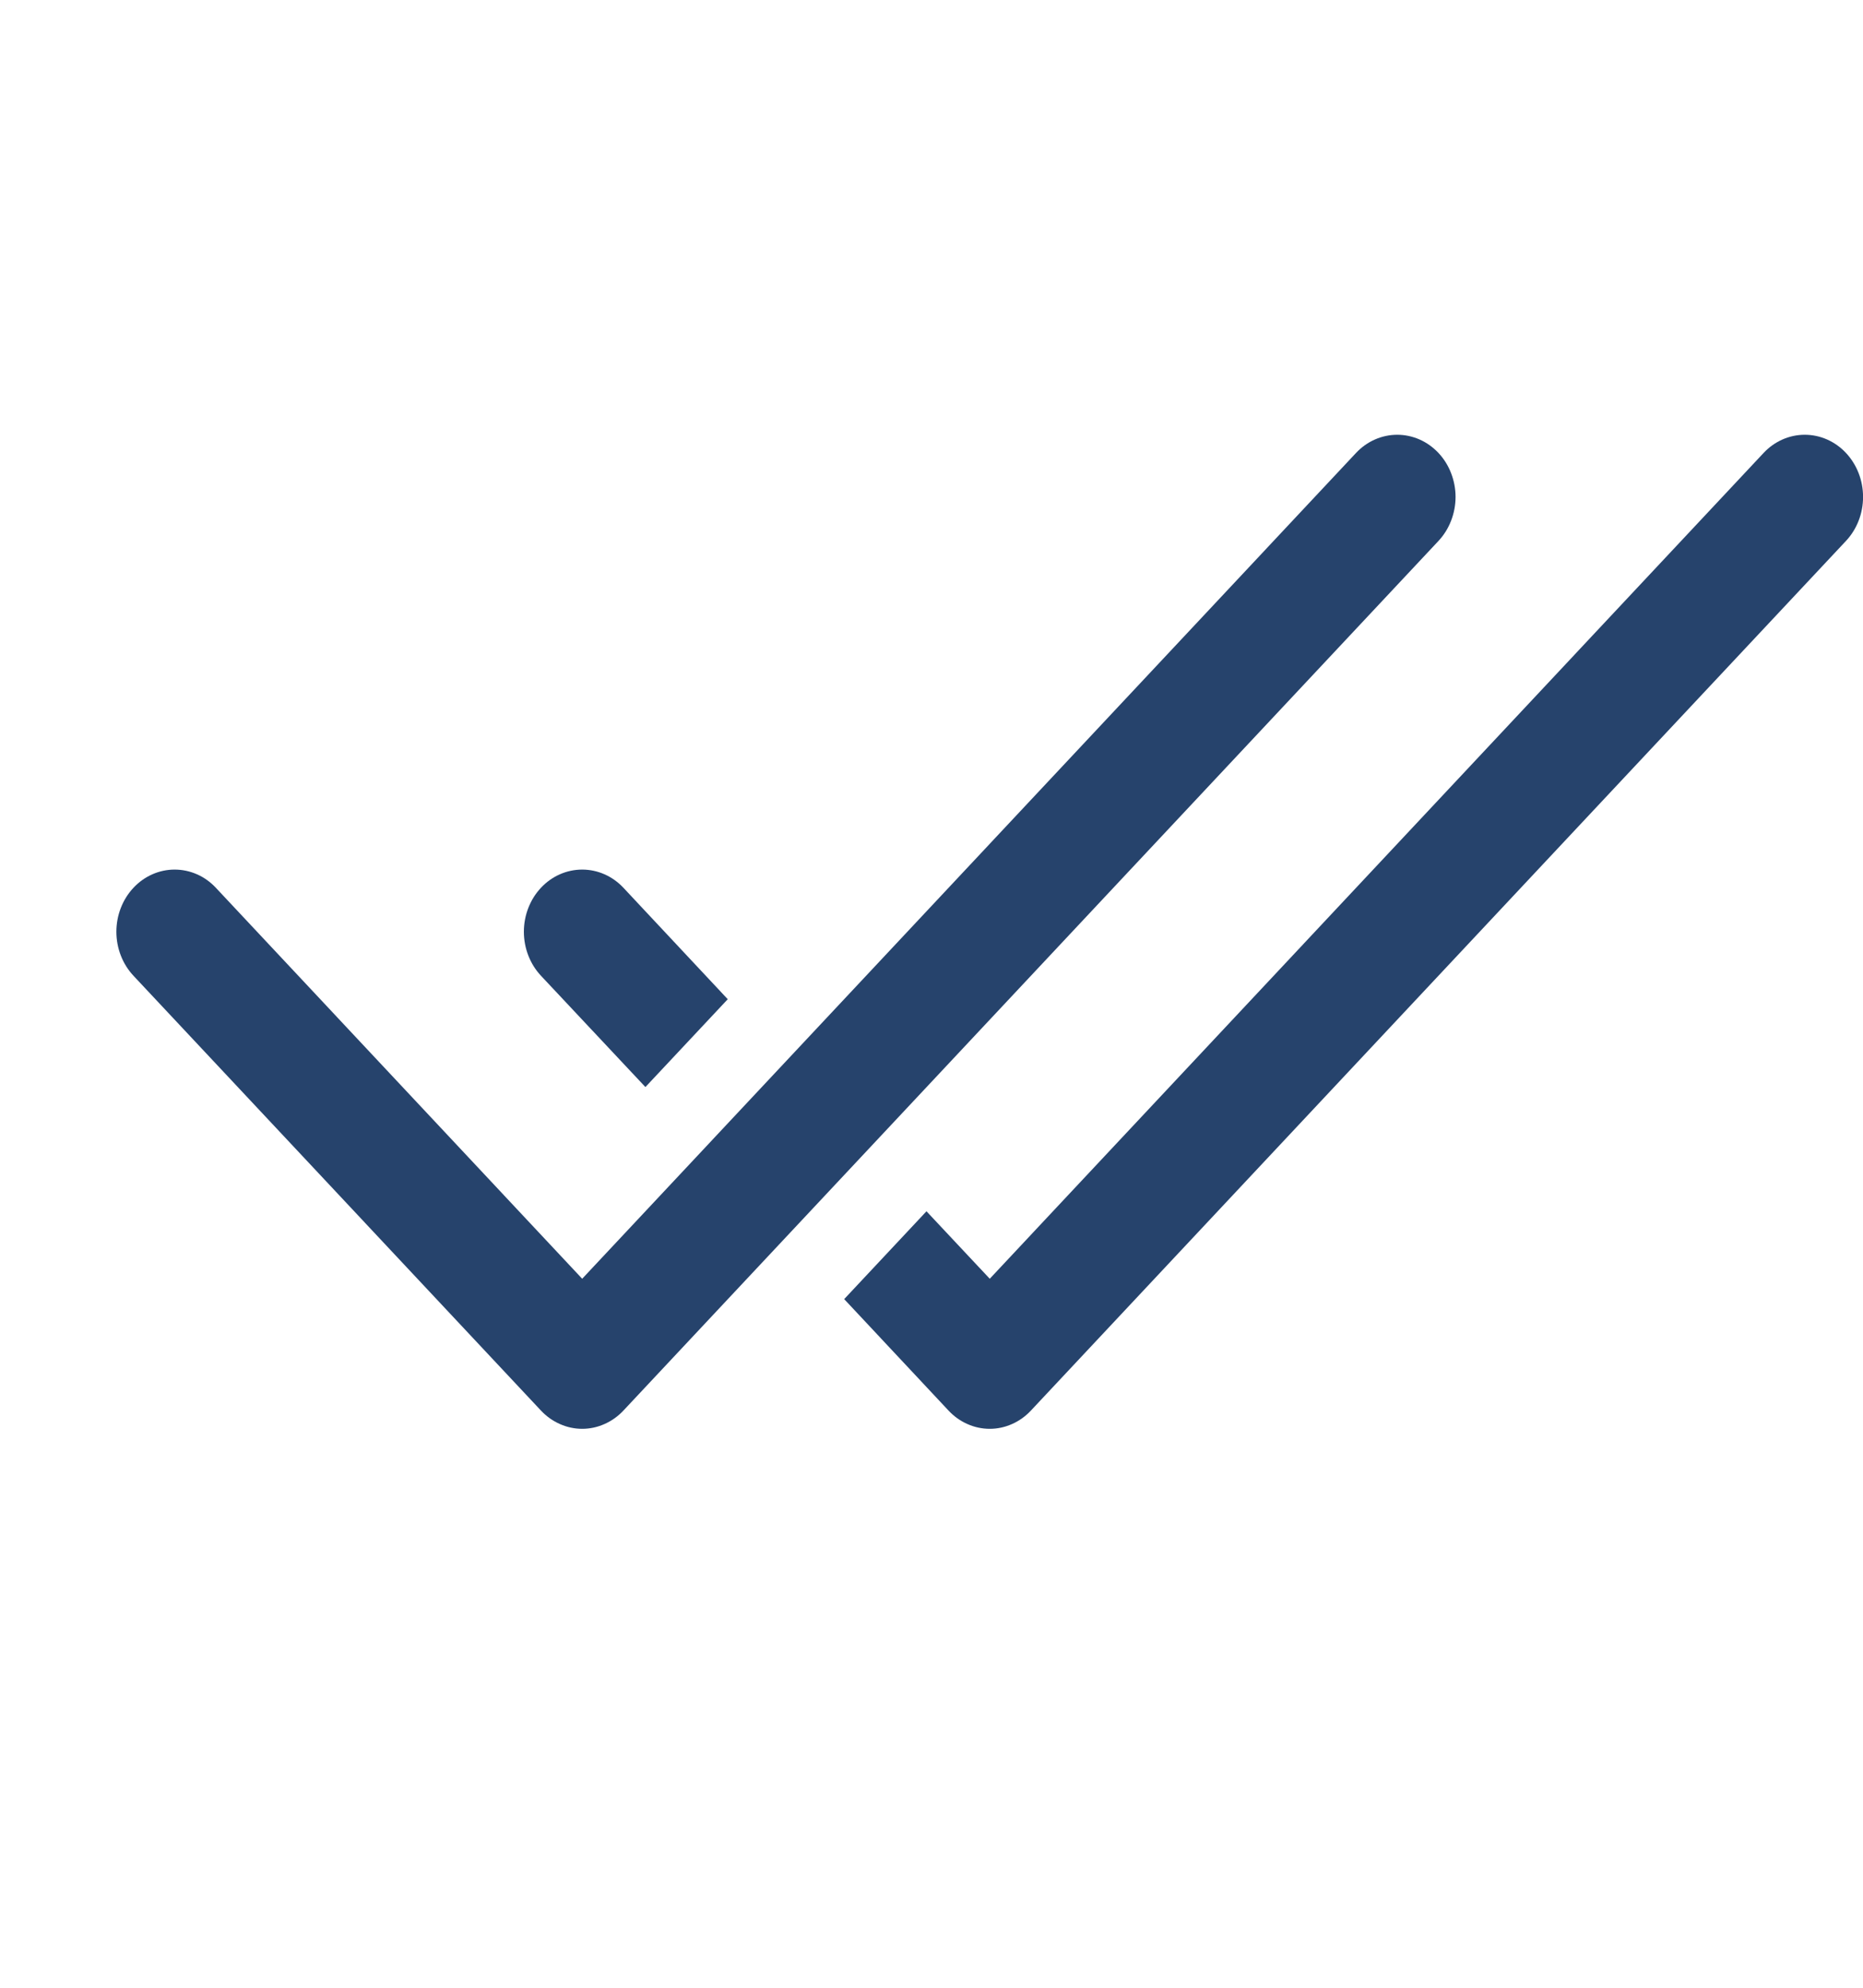 <svg width="30" height="32" viewBox="0 0 30 32" fill="none" xmlns="http://www.w3.org/2000/svg">
<g clip-path="url(#clip0_17_5089)">
<path d="M23.164 8.708C23.251 8.615 23.32 8.505 23.367 8.383C23.414 8.262 23.439 8.131 23.439 8C23.439 7.869 23.414 7.738 23.367 7.617C23.32 7.495 23.251 7.385 23.164 7.292C23.076 7.199 22.973 7.125 22.859 7.075C22.745 7.025 22.623 6.999 22.5 6.999C22.377 6.999 22.255 7.025 22.141 7.075C22.027 7.125 21.923 7.199 21.836 7.292L9.375 20.586L3.476 14.292C3.389 14.199 3.286 14.125 3.172 14.075C3.058 14.025 2.936 13.999 2.812 13.999C2.564 13.999 2.325 14.104 2.149 14.292C1.973 14.48 1.874 14.734 1.874 15C1.874 15.265 1.973 15.52 2.149 15.708L8.711 22.708C8.798 22.801 8.902 22.875 9.016 22.925C9.13 22.976 9.252 23.002 9.375 23.002C9.498 23.002 9.62 22.976 9.734 22.925C9.848 22.875 9.952 22.801 10.039 22.708L23.164 8.708ZM15.274 22.708L13.594 20.914L14.919 19.5L15.938 20.586L28.399 7.292C28.575 7.104 28.814 6.999 29.062 6.999C29.311 6.999 29.55 7.104 29.726 7.292C29.902 7.48 30.001 7.734 30.001 8C30.001 8.266 29.902 8.52 29.726 8.708L16.601 22.708C16.514 22.801 16.411 22.875 16.297 22.925C16.183 22.976 16.061 23.002 15.938 23.002C15.814 23.002 15.692 22.976 15.578 22.925C15.464 22.875 15.361 22.801 15.274 22.708Z" fill="#26436C"/>
<path d="M10.039 14.292L11.719 16.086L10.393 17.5L8.711 15.708C8.535 15.52 8.436 15.265 8.436 15C8.436 14.734 8.535 14.48 8.711 14.292C8.887 14.104 9.126 13.999 9.375 13.999C9.624 13.999 9.863 14.104 10.039 14.292Z" fill="#26436C"/>
</g>
<defs>
<clipPath id="clip0_17_5089">
<rect width="30" height="32" fill="white"/>
</clipPath>
</defs>
</svg>
